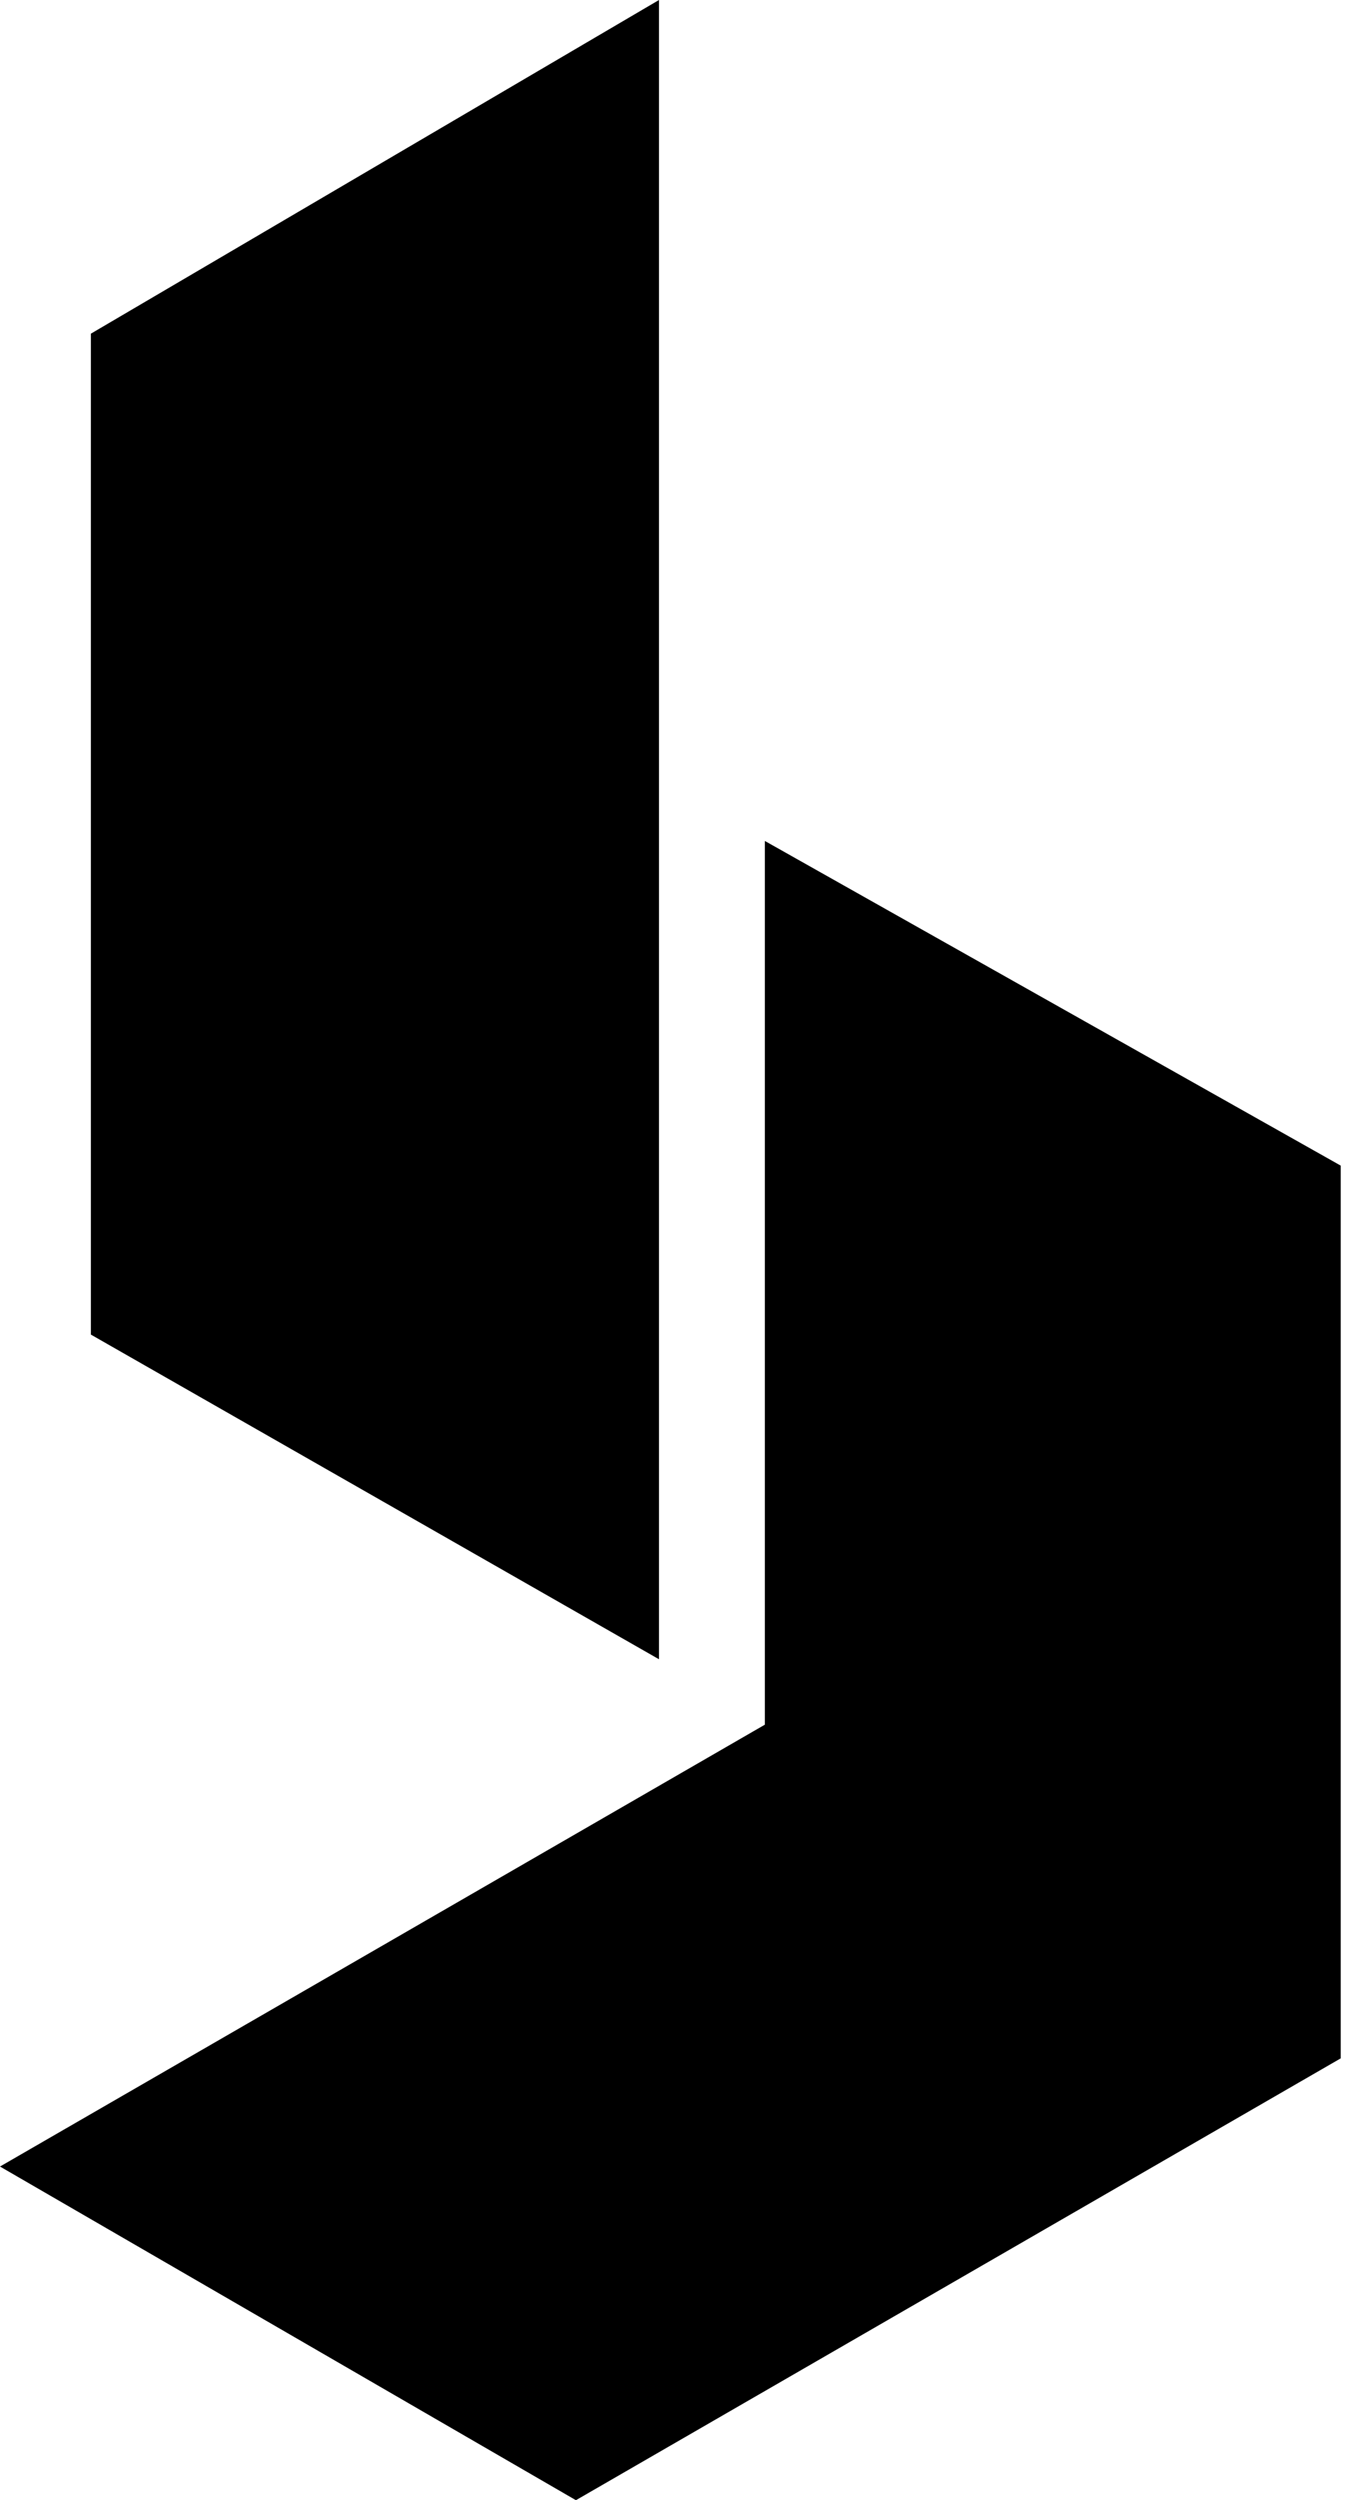 <svg width="26" height="48" viewBox="0 0 26 48" fill="none" xmlns="http://www.w3.org/2000/svg">
<path d="M12.654 0L1.745 6.406V25.622L12.654 31.855V0Z" fill="black"/>
<path d="M14.687 33.111V16.145L25.745 22.378V39.517L11.059 48L0 41.594L14.687 33.111Z" fill="black"/>
</svg>
